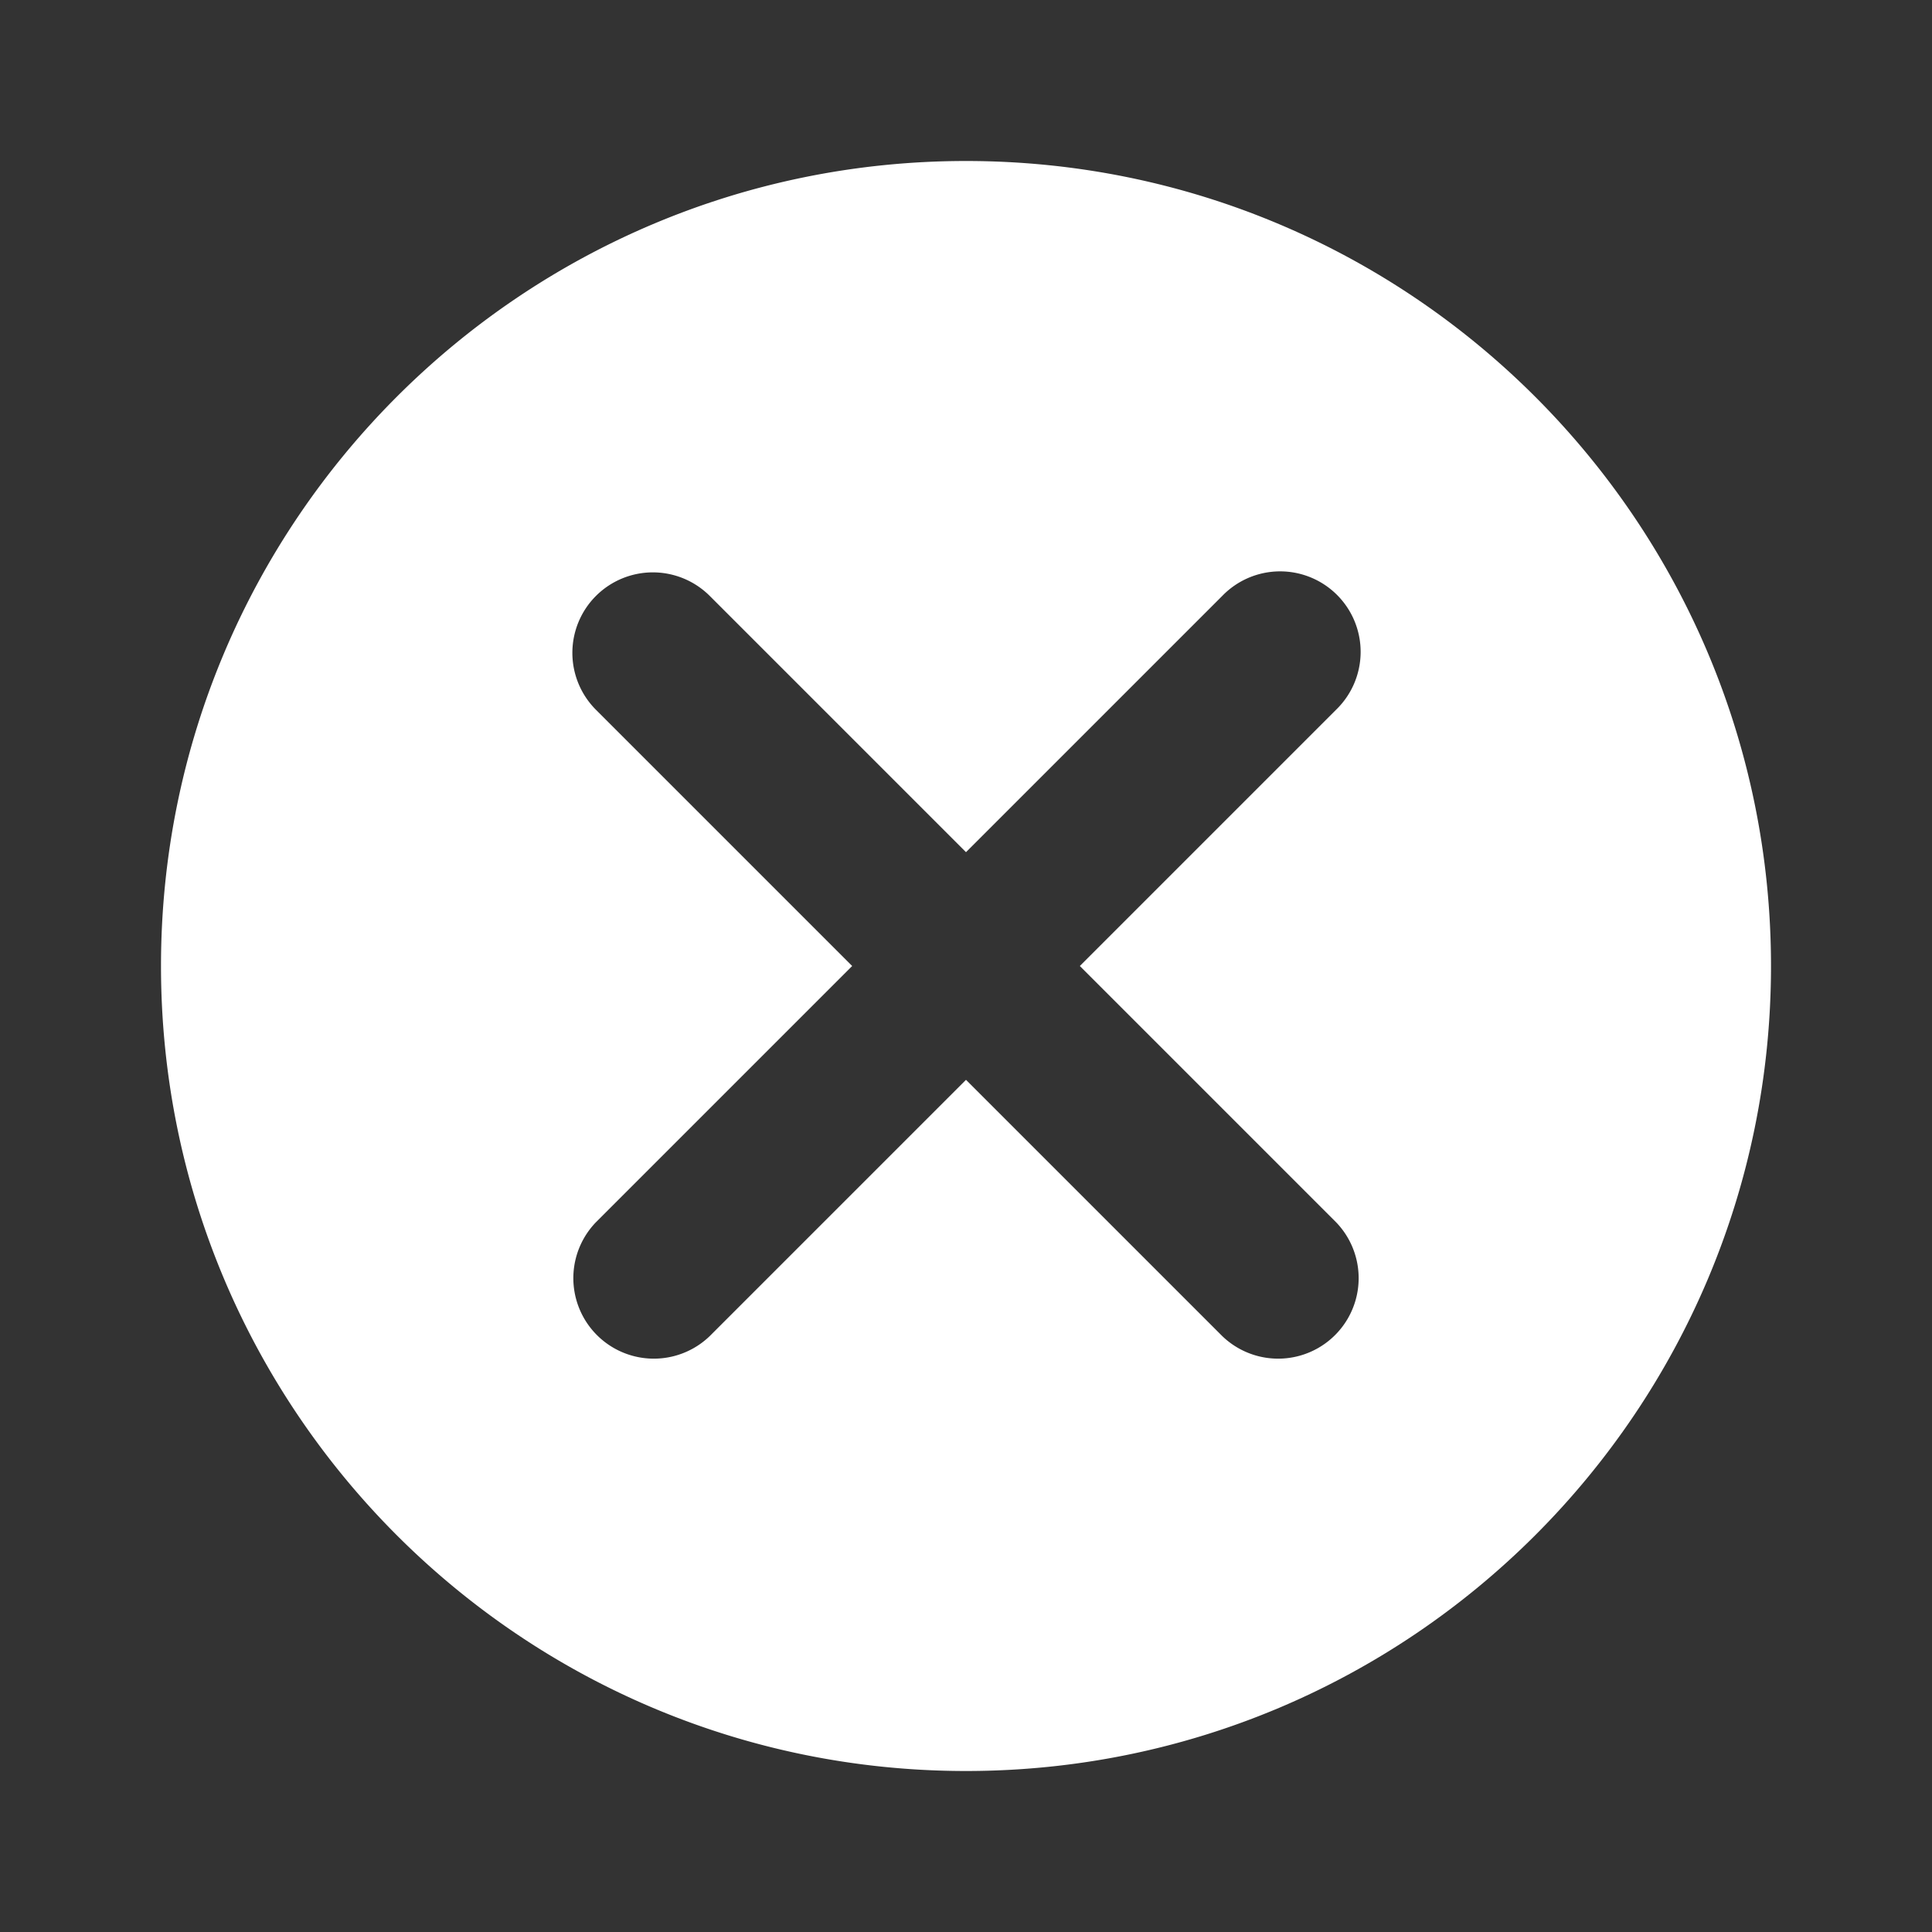 <?xml version="1.0" encoding="utf-8"?><!-- Uploaded to: SVG Repo, www.svgrepo.com, Generator: SVG Repo Mixer Tools -->
<svg width="800px" height="800px" viewBox="0 0 24 24" fill="none" xmlns="http://www.w3.org/2000/svg"><rect x="0" y="0" width="24" height="24" fill="#333333" stroke="none"/><path fill-rule="evenodd" clip-rule="evenodd" d="M12 22c5.523 0 10-4.477 10-10S17.523 2 12 2 2 6.477 2 12s4.477 10 10 10zM7.403 7.403a1 1 0 0 1 1.414 0L12 10.586l3.183-3.183a1 1 0 1 1 1.414 1.414L13.414 12l3.183 3.183a1 1 0 0 1-1.414 1.414L12 13.414l-3.183 3.183a1 1 0 0 1-1.414-1.414L10.586 12 7.403 8.817a1 1 0 0 1 0-1.414z" fill="#ffff"/></svg>